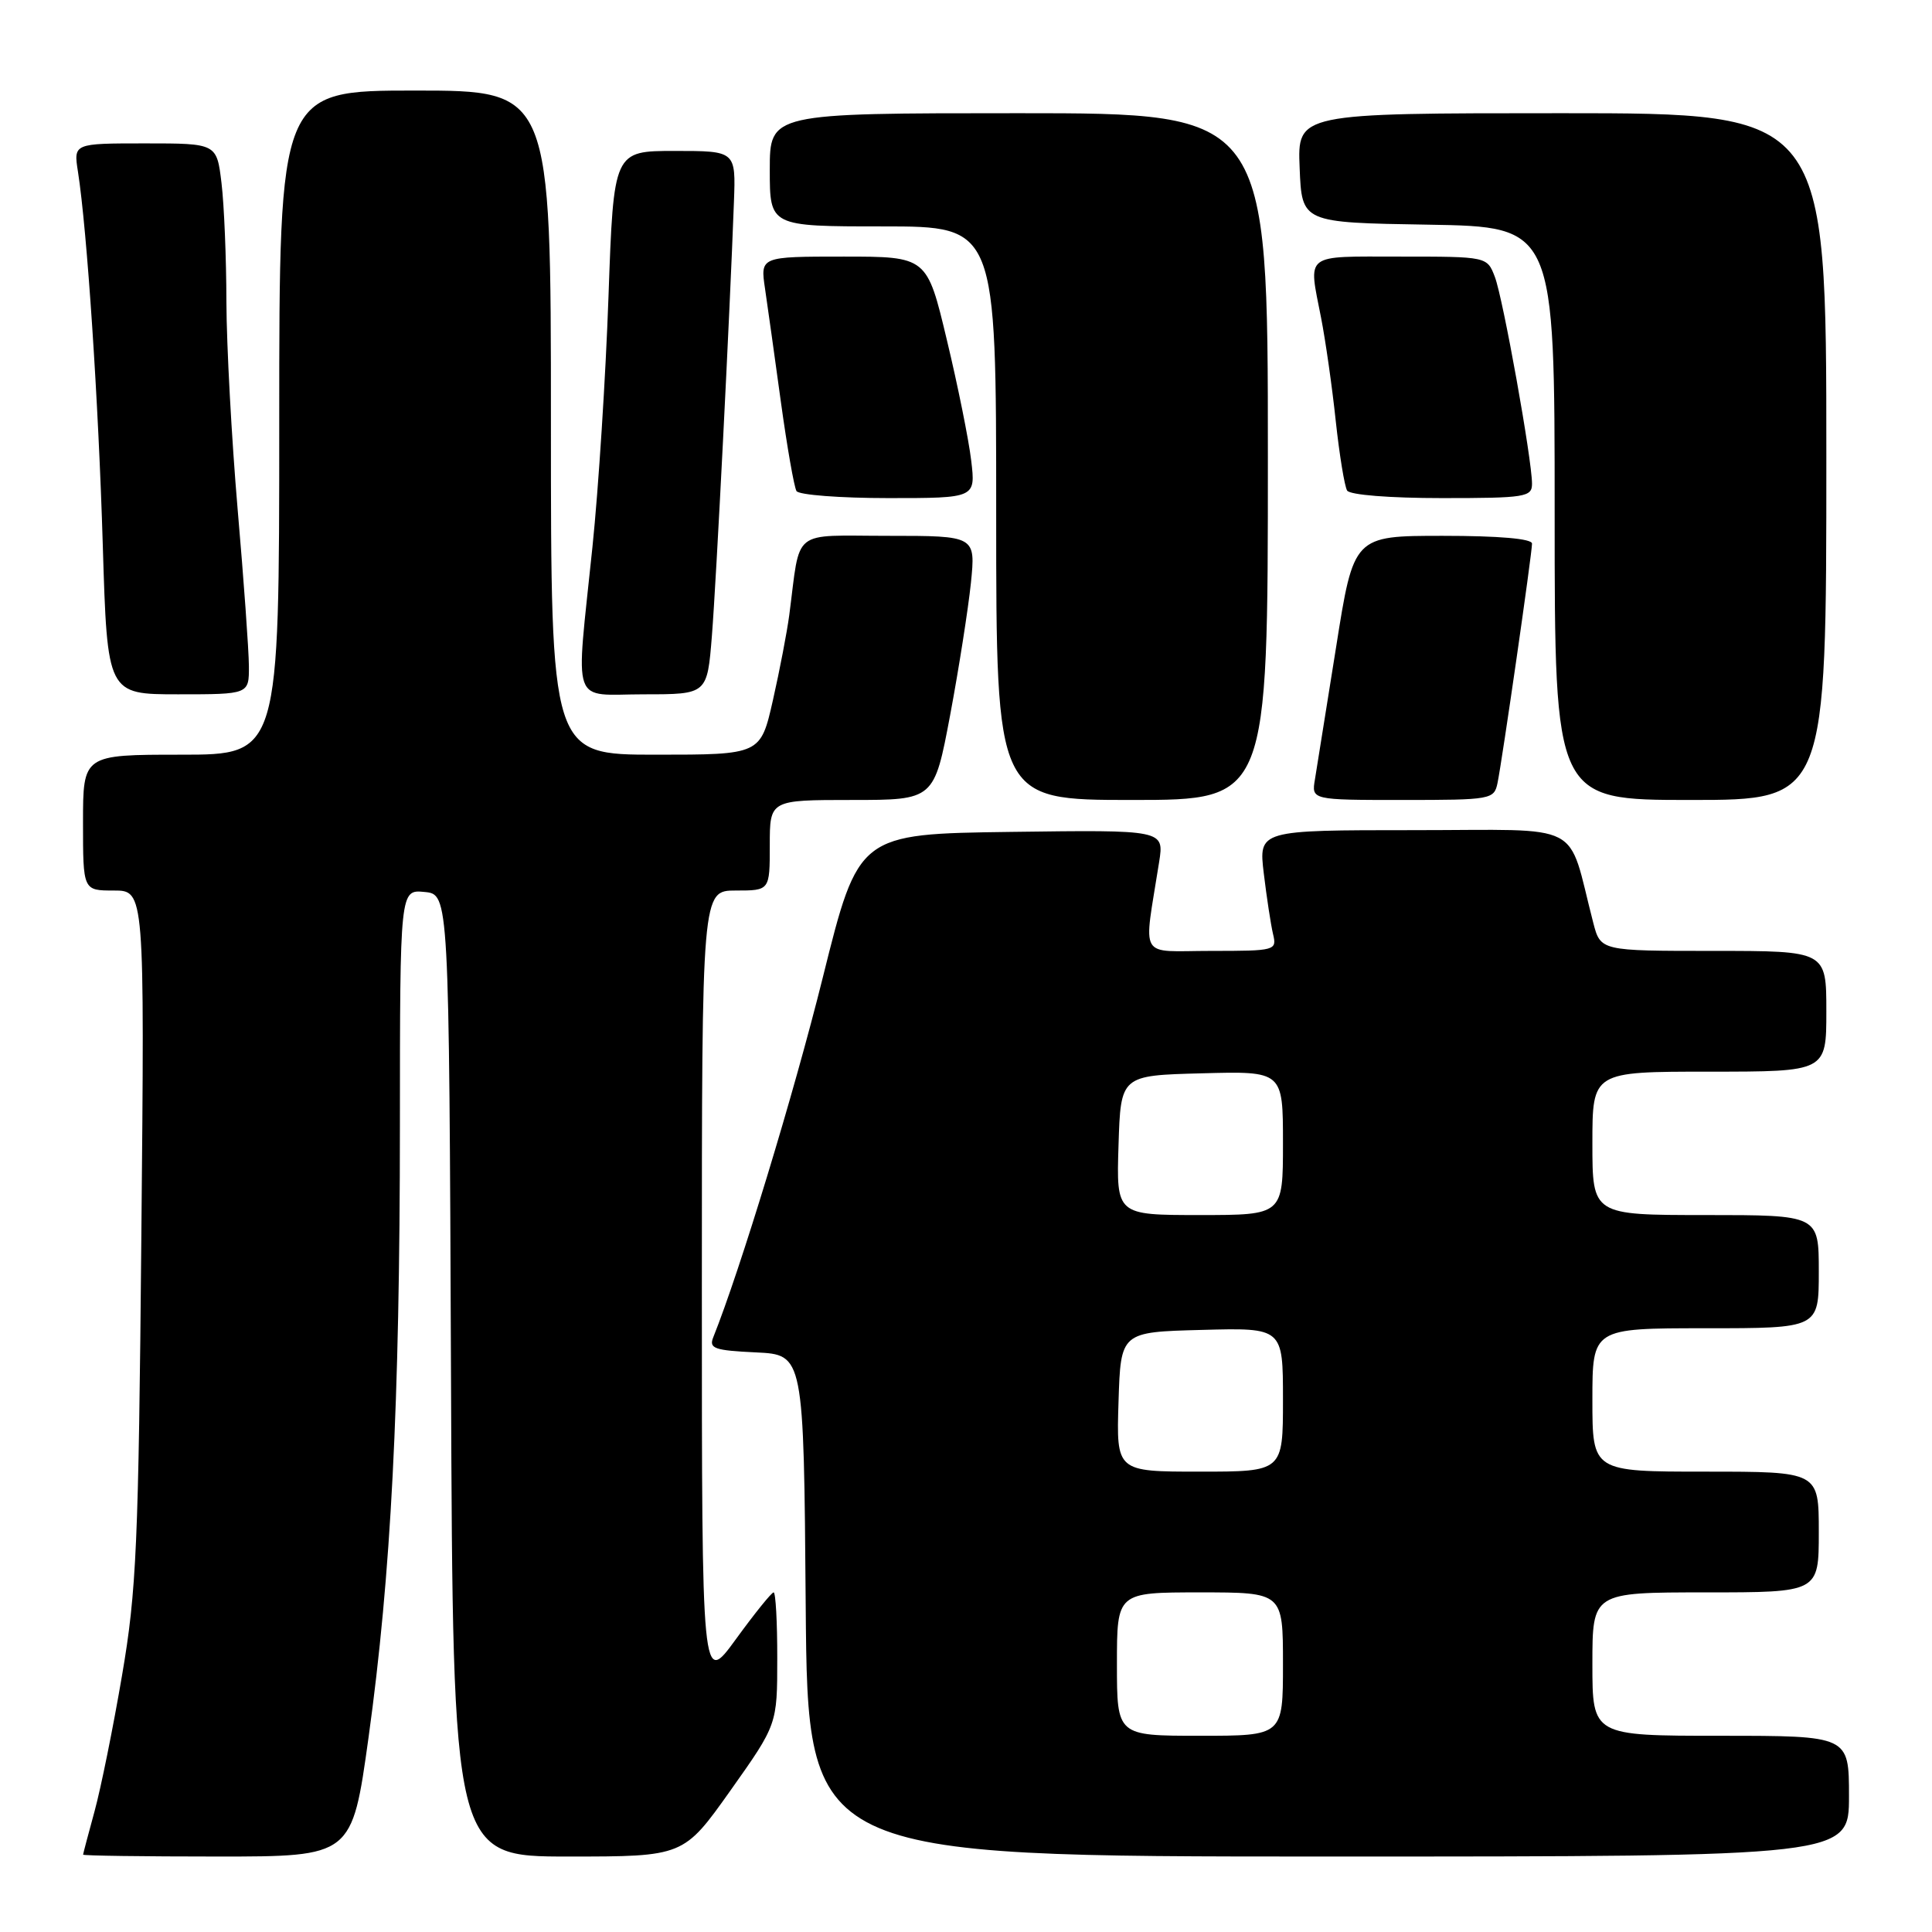 <?xml version="1.0" encoding="UTF-8" standalone="no"?>
<!DOCTYPE svg PUBLIC "-//W3C//DTD SVG 1.1//EN" "http://www.w3.org/Graphics/SVG/1.1/DTD/svg11.dtd" >
<svg xmlns="http://www.w3.org/2000/svg" xmlns:xlink="http://www.w3.org/1999/xlink" version="1.1" viewBox="0 0 256 256">
 <g >
 <path fill="currentColor"
d=" M 48.83 230.25 C 51.82 208.68 52.98 186.15 52.99 149.19 C 53.00 117.87 53.00 117.87 56.25 118.19 C 59.50 118.50 59.50 118.50 59.76 182.25 C 60.01 246.00 60.01 246.00 75.30 246.00 C 90.58 246.00 90.58 246.00 96.79 237.25 C 102.99 228.50 102.99 228.50 102.99 219.75 C 103.00 214.94 102.78 211.00 102.51 211.00 C 102.24 211.00 99.99 213.79 97.51 217.20 C 93.00 223.40 93.00 223.40 93.00 170.70 C 93.00 118.00 93.00 118.00 97.50 118.00 C 102.00 118.00 102.00 118.00 102.00 112.00 C 102.00 106.00 102.00 106.00 112.89 106.00 C 123.78 106.00 123.78 106.00 125.90 94.75 C 127.06 88.56 128.29 80.69 128.65 77.25 C 129.28 71.00 129.28 71.00 117.69 71.00 C 104.69 71.00 106.11 69.86 104.58 81.51 C 104.29 83.71 103.32 88.78 102.42 92.76 C 100.78 100.00 100.78 100.00 86.89 100.00 C 73.00 100.00 73.00 100.00 73.00 56.00 C 73.00 12.00 73.00 12.00 55.00 12.00 C 37.00 12.00 37.00 12.00 37.00 56.00 C 37.00 100.00 37.00 100.00 24.00 100.00 C 11.00 100.00 11.00 100.00 11.00 109.00 C 11.00 118.00 11.00 118.00 15.08 118.00 C 19.16 118.00 19.16 118.00 18.73 163.75 C 18.36 204.70 18.09 210.81 16.17 222.00 C 15.00 228.88 13.36 236.97 12.53 240.00 C 11.70 243.03 11.02 245.61 11.01 245.75 C 11.01 245.89 19.02 246.00 28.82 246.00 C 46.64 246.00 46.64 246.00 48.83 230.25 Z  M 245.00 238.00 C 245.00 230.00 245.00 230.00 228.00 230.00 C 211.00 230.00 211.00 230.00 211.00 220.50 C 211.00 211.00 211.00 211.00 226.00 211.00 C 241.00 211.00 241.00 211.00 241.00 203.00 C 241.00 195.00 241.00 195.00 226.00 195.00 C 211.00 195.00 211.00 195.00 211.00 185.50 C 211.00 176.00 211.00 176.00 226.00 176.00 C 241.00 176.00 241.00 176.00 241.00 168.50 C 241.00 161.00 241.00 161.00 226.00 161.00 C 211.00 161.00 211.00 161.00 211.00 151.50 C 211.00 142.00 211.00 142.00 226.50 142.00 C 242.00 142.00 242.00 142.00 242.00 134.00 C 242.00 126.00 242.00 126.00 227.04 126.00 C 212.08 126.00 212.08 126.00 211.11 122.25 C 207.57 108.59 210.30 110.00 187.35 110.00 C 166.77 110.00 166.77 110.00 167.46 115.75 C 167.84 118.91 168.39 122.51 168.68 123.75 C 169.21 125.95 169.03 126.00 160.48 126.00 C 150.69 126.00 151.52 127.42 153.59 114.23 C 154.26 109.96 154.26 109.96 134.01 110.23 C 113.76 110.50 113.76 110.50 109.03 129.50 C 105.19 144.94 98.07 168.31 94.51 177.20 C 93.91 178.68 94.66 178.94 100.16 179.20 C 106.50 179.50 106.50 179.50 106.76 212.75 C 107.03 246.00 107.03 246.00 176.01 246.00 C 245.00 246.00 245.00 246.00 245.00 238.00 Z  M 168.00 60.50 C 168.00 15.00 168.00 15.00 135.00 15.00 C 102.00 15.00 102.00 15.00 102.00 22.50 C 102.00 30.00 102.00 30.00 117.00 30.00 C 132.00 30.00 132.00 30.00 132.00 68.00 C 132.00 106.00 132.00 106.00 150.00 106.00 C 168.00 106.00 168.00 106.00 168.00 60.50 Z  M 198.43 103.75 C 199.05 100.75 203.00 73.35 203.00 72.03 C 203.00 71.38 198.63 71.00 191.18 71.00 C 179.37 71.00 179.37 71.00 177.04 85.75 C 175.75 93.86 174.49 101.74 174.24 103.25 C 173.77 106.00 173.77 106.00 185.87 106.00 C 197.60 106.00 197.98 105.93 198.43 103.75 Z  M 242.00 60.50 C 242.00 15.00 242.00 15.00 206.96 15.00 C 171.91 15.00 171.91 15.00 172.21 22.25 C 172.50 29.50 172.50 29.50 189.25 29.77 C 206.00 30.05 206.00 30.05 206.00 68.02 C 206.00 106.00 206.00 106.00 224.00 106.00 C 242.00 106.00 242.00 106.00 242.00 60.50 Z  M 32.98 88.25 C 32.97 86.19 32.30 76.85 31.49 67.50 C 30.69 58.15 30.02 45.78 30.00 40.00 C 29.99 34.22 29.70 27.14 29.35 24.25 C 28.72 19.00 28.72 19.00 19.23 19.00 C 9.74 19.00 9.74 19.00 10.33 22.75 C 11.54 30.51 13.05 53.18 13.62 72.25 C 14.22 92.00 14.22 92.00 23.61 92.00 C 33.00 92.00 33.00 92.00 32.98 88.25 Z  M 94.33 84.25 C 94.91 76.99 96.70 41.79 97.25 26.75 C 97.50 20.00 97.50 20.00 89.41 20.00 C 81.31 20.00 81.31 20.00 80.63 39.25 C 80.26 49.84 79.30 64.80 78.50 72.50 C 76.27 94.12 75.53 92.00 85.36 92.00 C 93.71 92.00 93.71 92.00 94.33 84.25 Z  M 128.69 61.03 C 128.37 58.30 126.92 51.10 125.46 45.03 C 122.83 34.00 122.83 34.00 111.78 34.00 C 100.74 34.00 100.74 34.00 101.37 38.25 C 101.71 40.59 102.67 47.37 103.48 53.32 C 104.30 59.27 105.23 64.56 105.54 65.07 C 105.86 65.58 111.33 66.00 117.70 66.00 C 129.28 66.00 129.28 66.00 128.69 61.03 Z  M 203.00 64.10 C 203.00 60.90 199.17 39.57 198.08 36.70 C 197.05 34.00 197.05 34.00 185.52 34.00 C 172.63 34.00 173.36 33.44 175.05 42.11 C 175.63 45.08 176.51 51.21 176.99 55.75 C 177.48 60.28 178.16 64.44 178.50 65.00 C 178.86 65.58 184.14 66.00 191.06 66.00 C 202.13 66.00 203.00 65.86 203.00 64.10 Z  M 148.00 220.50 C 148.00 211.00 148.00 211.00 159.00 211.00 C 170.00 211.00 170.00 211.00 170.00 220.50 C 170.00 230.00 170.00 230.00 159.00 230.00 C 148.00 230.00 148.00 230.00 148.00 220.50 Z  M 148.21 185.75 C 148.50 176.50 148.50 176.50 159.25 176.22 C 170.00 175.93 170.00 175.93 170.00 185.47 C 170.00 195.00 170.00 195.00 158.96 195.00 C 147.92 195.00 147.92 195.00 148.21 185.75 Z  M 148.21 151.75 C 148.50 142.50 148.50 142.50 159.25 142.22 C 170.00 141.93 170.00 141.93 170.00 151.47 C 170.00 161.00 170.00 161.00 158.96 161.00 C 147.92 161.00 147.92 161.00 148.21 151.75 Z "/>
</g>
</svg>